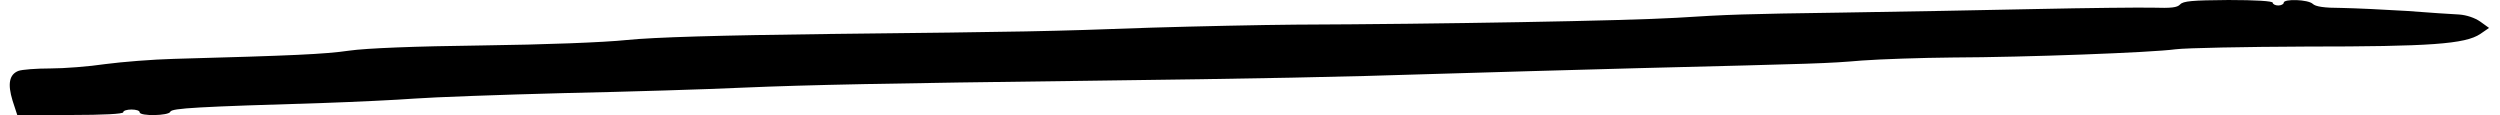 <svg version="1.0" xmlns="http://www.w3.org/2000/svg"
 width="913pt" height="42pt" viewBox="0 0 913 42"
 preserveAspectRatio="xMidYMid meet">

<g transform="translate(0,42) scale(0.1,-0.1)"
fill="#000000" stroke="none">
<path d="M7962 404 c-11 -12 -33 -14 -100 -12 -48 1 -240 -1 -427 -5 -187 -4
-506 -10 -710 -13 -354 -5 -415 -7 -603 -19 -185 -11 -867 -23 -1392 -25 -124
-1 -360 -6 -525 -11 -385 -14 -451 -15 -1170 -23 -411 -5 -646 -12 -745 -22
-86 -9 -301 -17 -530 -20 -244 -3 -422 -10 -485 -19 -90 -13 -202 -18 -640
-30 -77 -2 -189 -11 -250 -19 -60 -9 -151 -16 -202 -16 -50 0 -103 -4 -116 -9
-33 -13 -40 -47 -21 -109 l17 -52 193 0 c123 0 194 4 194 10 0 6 14 10 30 10
17 0 30 -4 30 -10 0 -15 107 -13 112 2 5 13 100 18 562 32 115 4 263 11 330
16 67 5 312 14 546 20 234 5 529 14 655 20 234 10 529 16 1255 25 637 8 931
14 1270 25 173 5 506 15 740 21 675 17 689 17 820 28 69 5 217 10 330 11 271
1 727 18 815 30 39 5 254 9 478 10 452 0 580 9 635 46 l32 22 -32 23 c-20 14
-50 24 -77 26 -26 1 -111 7 -191 13 -80 5 -187 10 -238 11 -65 0 -96 5 -106
15 -17 16 -106 19 -106 4 0 -5 -9 -10 -20 -10 -11 0 -20 5 -20 10 0 6 -61 10
-162 10 -133 -1 -165 -4 -176 -16z"/>
</g>
</svg>
